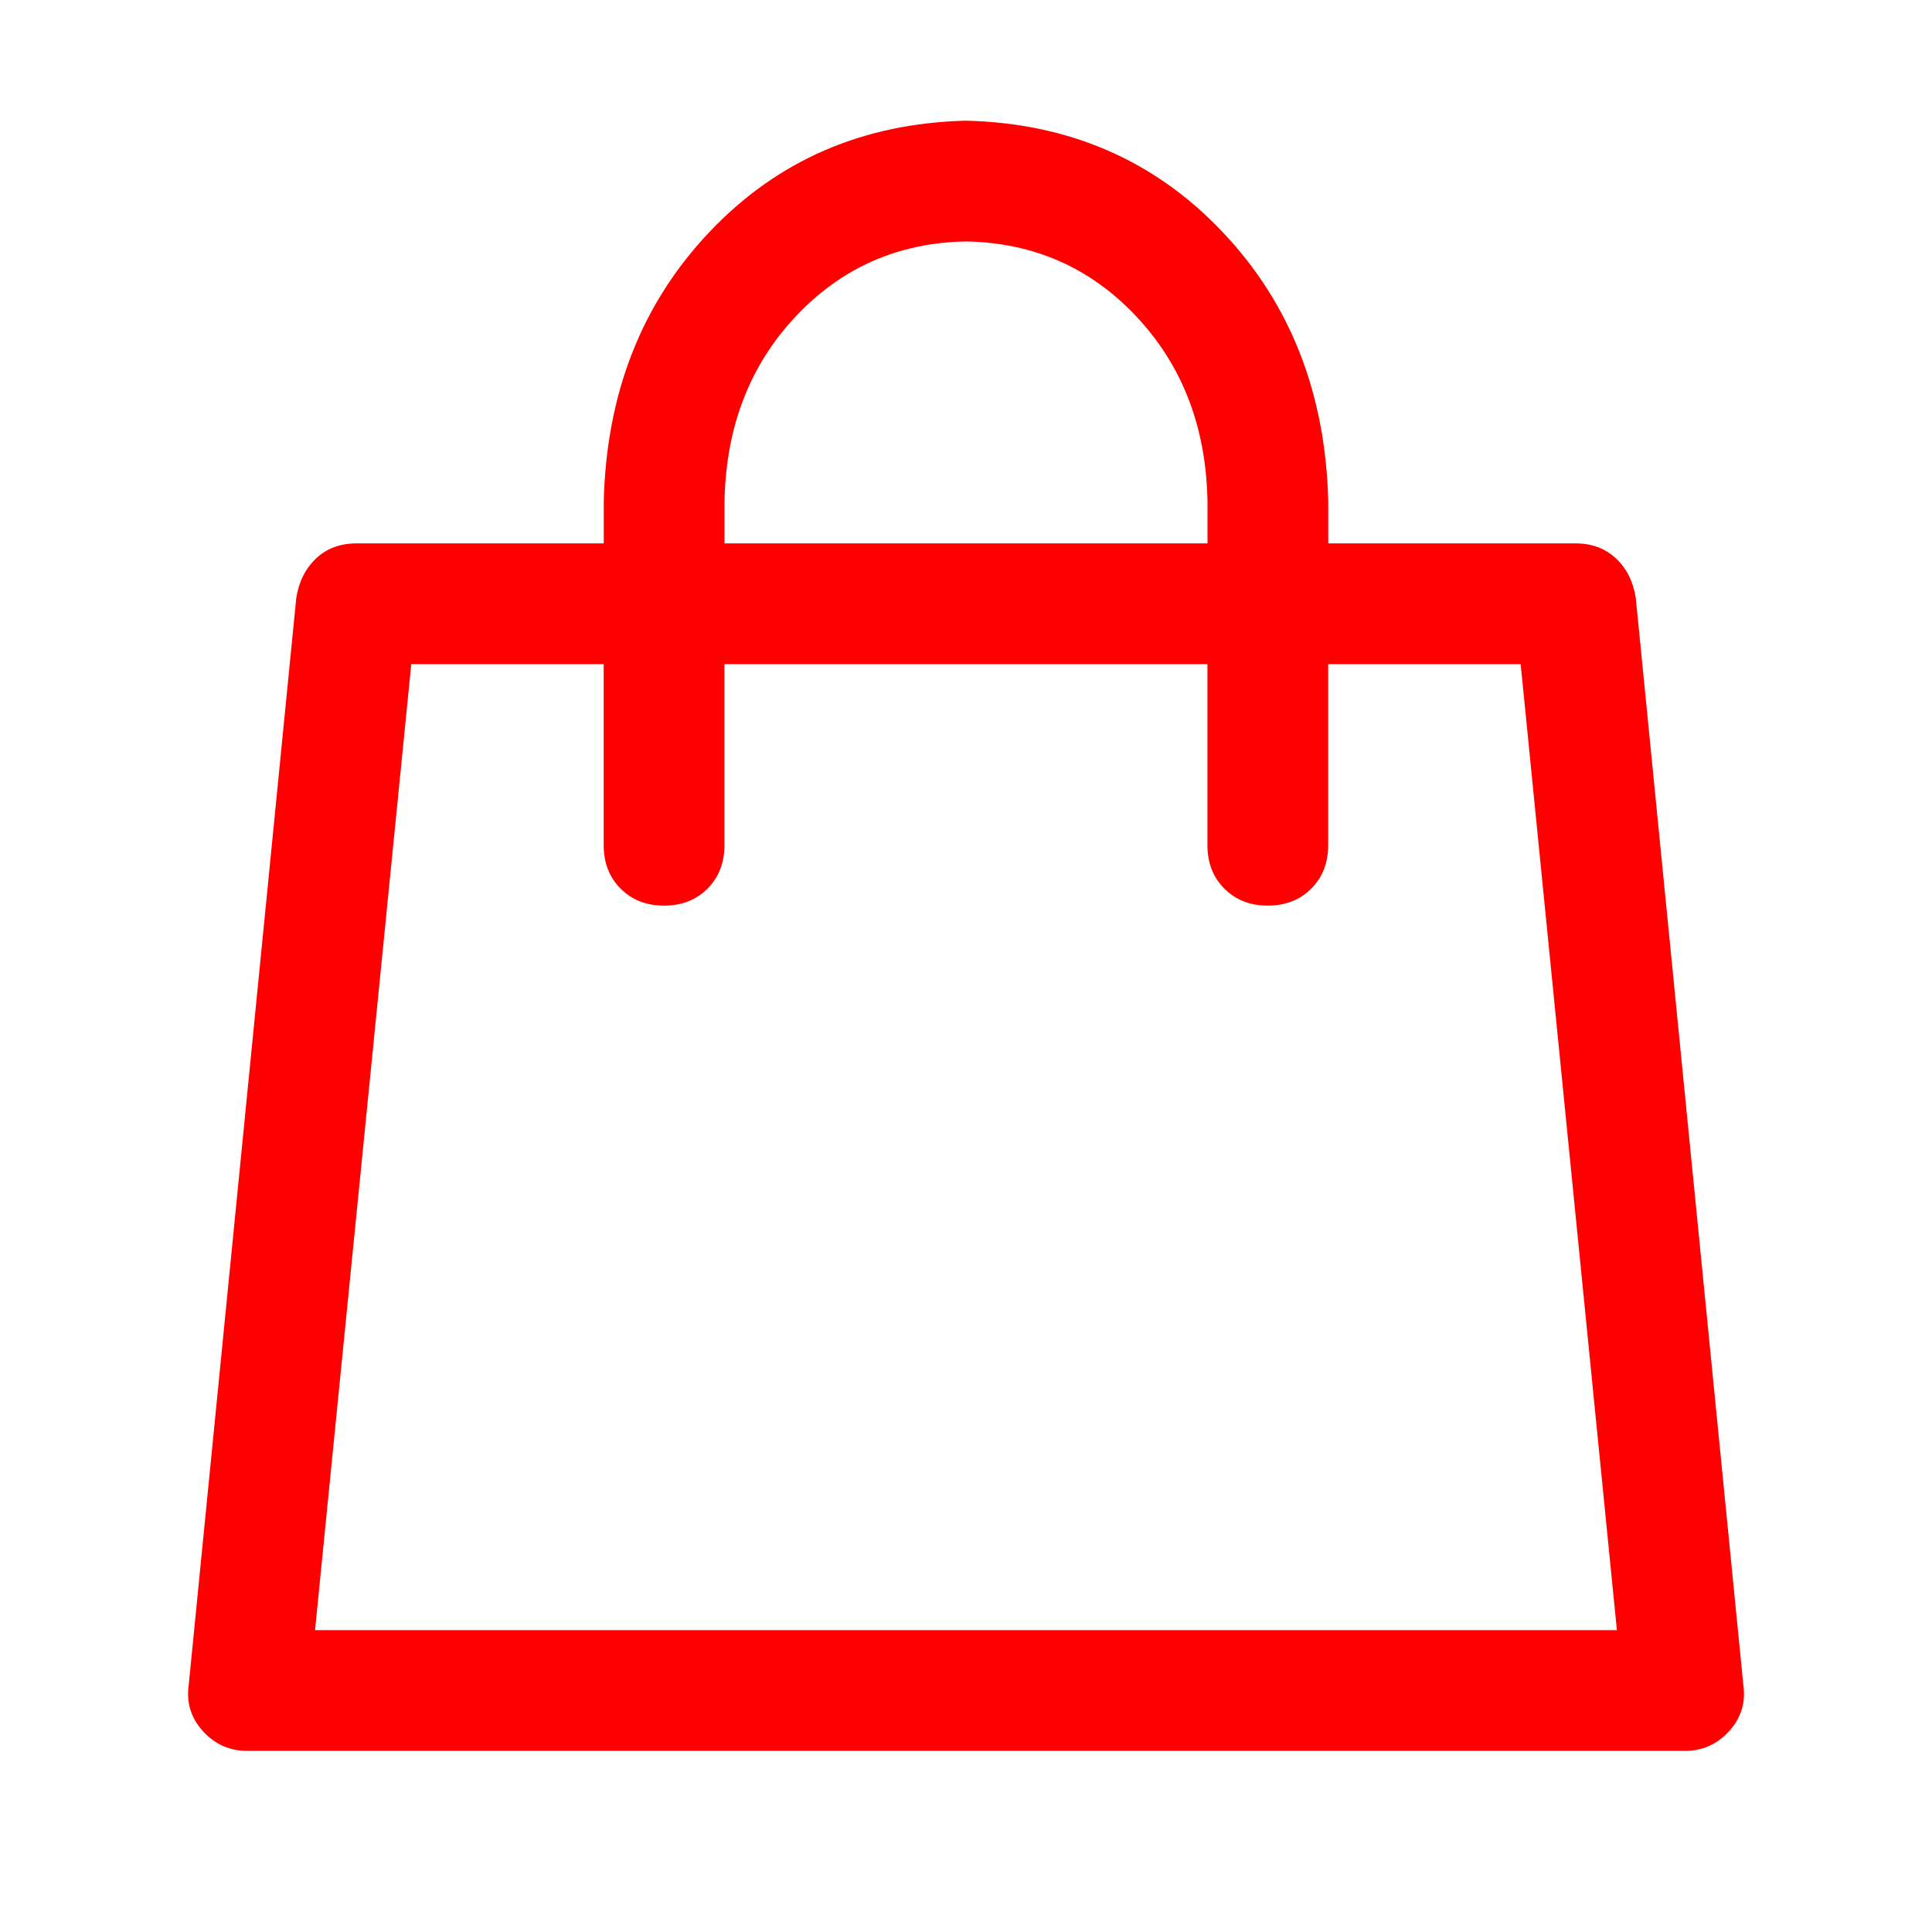 <?xml version="1.0" encoding="UTF-8" standalone="no"?>
<!DOCTYPE svg PUBLIC "-//W3C//DTD SVG 1.1//EN" "http://www.w3.org/Graphics/SVG/1.1/DTD/svg11.dtd">
<svg width="100%" height="100%" viewBox="0 0 64 64" version="1.1" xmlns="http://www.w3.org/2000/svg" xmlns:xlink="http://www.w3.org/1999/xlink" xml:space="preserve" xmlns:serif="http://www.serif.com/" style="fill-rule:evenodd;clip-rule:evenodd;stroke-linejoin:round;stroke-miterlimit:2;">
    <path d="M20,18L20,16.624C20.084,13.04 21.251,10.061 23.5,7.686C25.749,5.311 28.583,4.082 32,3.998C35.417,4.082 38.251,5.311 40.5,7.686C42.749,10.061 43.916,13.04 44,16.624L44,18L52.188,18C52.729,18 53.177,18.167 53.532,18.5C53.887,18.833 54.105,19.271 54.188,19.812L57.75,55.812C57.834,56.396 57.678,56.907 57.282,57.344C56.886,57.781 56.397,58 55.814,58L8.188,58C7.604,58 7.115,57.781 6.72,57.344C6.325,56.907 6.169,56.396 6.252,55.812L9.814,19.812C9.898,19.271 10.117,18.833 10.47,18.5C10.823,18.167 11.271,18 11.814,18L20.002,18L20,18ZM24,18L40,18L40,16.624C39.959,14.165 39.177,12.123 37.656,10.498C36.135,8.873 34.249,8.039 32,7.998C29.749,8.039 27.864,8.873 26.344,10.498C24.824,12.123 24.043,14.165 24,16.624L24,18ZM20,22L13.624,22L10.436,54L53.562,54L50.374,22L43.998,22L43.998,28C43.998,28.584 43.811,29.063 43.436,29.438C43.061,29.813 42.582,30 41.998,30C41.414,30 40.935,29.813 40.56,29.438C40.185,29.063 39.998,28.584 39.998,28L39.998,22L23.998,22L23.998,28C23.998,28.584 23.811,29.063 23.436,29.438C23.061,29.813 22.582,30 21.998,30C21.414,30 20.935,29.813 20.56,29.438C20.185,29.063 19.998,28.584 19.998,28L19.998,22L20,22Z" style="fill:#ff0000;fill-rule:nonzero;"/>
</svg>

